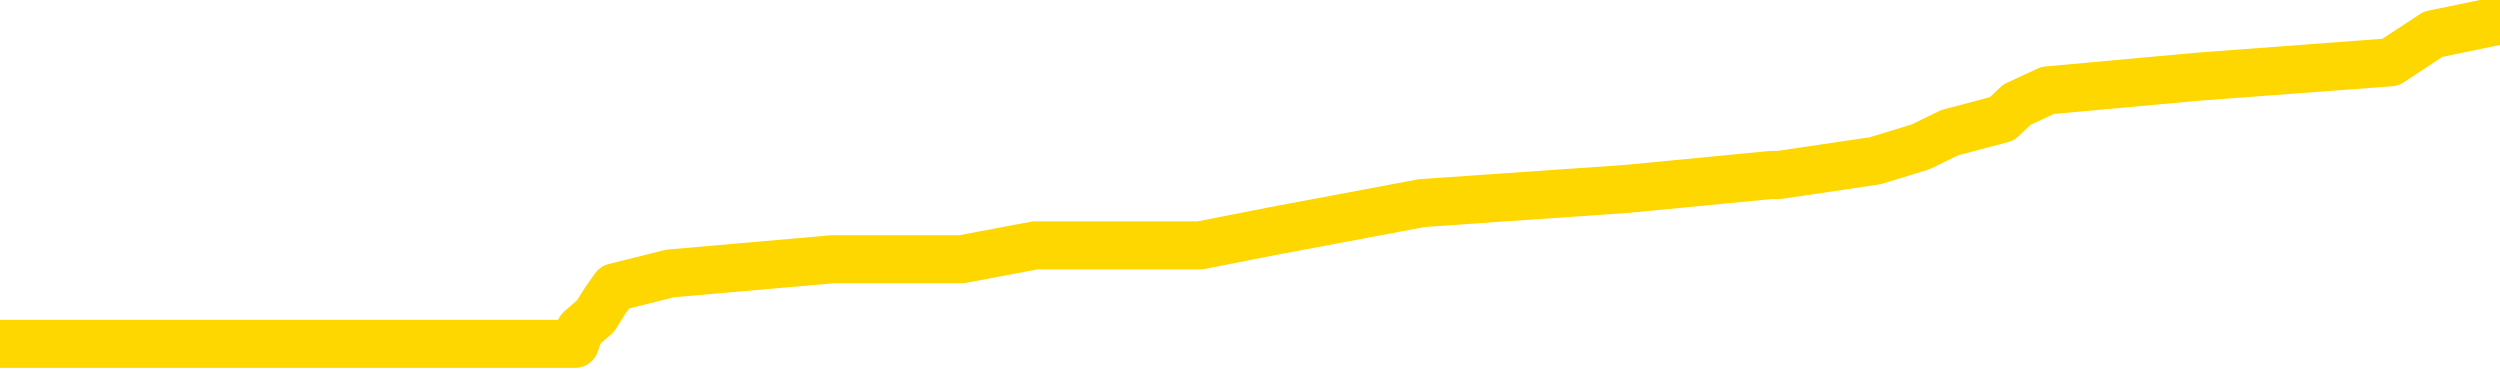 <svg xmlns="http://www.w3.org/2000/svg" version="1.1" viewBox="0 0 6500 1000">
	<path fill="none" stroke="gold" stroke-width="125" stroke-linecap="round" stroke-linejoin="round" d="M0 35166  L-229453 35166 L-229269 35129 L-228779 35056 L-228485 35020 L-228174 34946 L-227939 34910 L-227886 34837 L-227827 34764 L-227674 34727 L-227633 34654 L-227500 34617 L-227208 34581 L-226667 34581 L-226057 34544 L-226009 34544 L-225369 34508 L-225336 34508 L-224810 34508 L-224678 34471 L-224287 34398 L-223959 34325 L-223842 34252 L-223631 34178 L-222914 34178 L-222344 34142 L-222237 34142 L-222062 34105 L-221841 34032 L-221439 33995 L-221414 33922 L-220486 33849 L-220398 33776 L-220316 33703 L-220246 33630 L-219948 33593 L-219796 33520 L-217906 33557 L-217806 33557 L-217543 33557 L-217250 33593 L-217108 33520 L-216859 33520 L-216824 33483 L-216665 33447 L-216202 33374 L-215949 33337 L-215737 33264 L-215485 33227 L-215136 33191 L-214209 33118 L-214115 33044 L-213705 33008 L-212534 32935 L-211345 32898 L-211252 32825 L-211225 32752 L-210959 32679 L-210660 32606 L-210531 32532 L-210494 32459 L-209679 32459 L-209295 32496 L-208235 32532 L-208173 32532 L-207908 33264 L-207437 33959 L-207245 34654 L-206981 35349 L-206644 35312 L-206509 35276 L-206053 35239 L-205310 35202 L-205292 35166 L-205127 35093 L-205059 35093 L-204543 35056 L-203514 35056 L-203318 35020 L-202829 34983 L-202467 34946 L-202059 34946 L-201673 34983 L-199969 34983 L-199871 34983 L-199800 34983 L-199738 34983 L-199554 34946 L-199217 34946 L-198577 34910 L-198500 34873 L-198439 34873 L-198252 34837 L-198173 34837 L-197995 34800 L-197976 34764 L-197746 34764 L-197358 34727 L-196470 34727 L-196430 34690 L-196342 34654 L-196315 34581 L-195307 34544 L-195157 34471 L-195133 34434 L-195000 34398 L-194960 34361 L-193702 34325 L-193644 34325 L-193104 34288 L-193052 34288 L-193005 34288 L-192610 34252 L-192470 34215 L-192271 34178 L-192124 34178 L-191959 34178 L-191683 34215 L-191324 34215 L-190771 34178 L-190126 34142 L-189868 34069 L-189714 34032 L-189313 33995 L-189273 33959 L-189152 33922 L-189090 33959 L-189077 33959 L-188983 33959 L-188690 33922 L-188538 33776 L-188208 33703 L-188130 33630 L-188054 33593 L-187828 33483 L-187761 33410 L-187533 33337 L-187481 33264 L-187316 33227 L-186310 33191 L-186127 33154 L-185576 33118 L-185183 33044 L-184786 33008 L-183935 32935 L-183857 32898 L-183278 32862 L-182837 32862 L-182596 32825 L-182439 32825 L-182038 32752 L-182017 32752 L-181572 32715 L-181167 32679 L-181031 32606 L-180856 32532 L-180720 32459 L-180469 32386 L-179469 32350 L-179387 32313 L-179252 32276 L-179213 32240 L-178323 32203 L-178108 32167 L-177664 32130 L-177547 32094 L-177490 32057 L-176814 32057 L-176714 32020 L-176685 32020 L-175343 31984 L-174937 31947 L-174898 31911 L-173969 31874 L-173871 31837 L-173738 31801 L-173334 31764 L-173308 31728 L-173215 31691 L-172999 31655 L-172588 31581 L-171434 31508 L-171142 31435 L-171114 31362 L-170506 31325 L-170255 31252 L-170236 31216 L-169306 31179 L-169255 31106 L-169133 31069 L-169115 30996 L-168959 30960 L-168784 30886 L-168647 30850 L-168591 30813 L-168483 30777 L-168398 30740 L-168164 30704 L-168090 30667 L-167781 30630 L-167663 30594 L-167493 30557 L-167402 30521 L-167300 30521 L-167276 30484 L-167199 30484 L-167101 30411 L-166735 30374 L-166630 30338 L-166126 30301 L-165675 30265 L-165636 30228 L-165612 30192 L-165572 30155 L-165443 30118 L-165342 30082 L-164900 30045 L-164618 30009 L-164026 29972 L-163895 29935 L-163621 29862 L-163469 29826 L-163315 29789 L-163230 29716 L-163152 29679 L-162966 29643 L-162916 29643 L-162888 29606 L-162809 29570 L-162786 29533 L-162502 29460 L-161898 29387 L-160903 29350 L-160605 29314 L-159871 29277 L-159627 29241 L-159537 29204 L-158959 29167 L-158261 29131 L-157509 29094 L-157190 29058 L-156807 28985 L-156730 28948 L-156096 28911 L-155910 28875 L-155823 28875 L-155693 28875 L-155380 28838 L-155331 28802 L-155189 28765 L-155167 28728 L-154200 28692 L-153654 28655 L-153176 28655 L-153115 28655 L-152791 28655 L-152770 28619 L-152707 28619 L-152497 28582 L-152420 28546 L-152366 28509 L-152343 28472 L-152304 28436 L-152288 28399 L-151531 28363 L-151514 28326 L-150715 28290 L-150563 28253 L-149657 28216 L-149151 28180 L-148922 28107 L-148880 28107 L-148765 28070 L-148589 28034 L-147834 28070 L-147700 28034 L-147536 27997 L-147217 27960 L-147041 27887 L-146019 27814 L-145996 27741 L-145745 27704 L-145532 27631 L-144898 27595 L-144660 27521 L-144627 27448 L-144449 27375 L-144369 27302 L-144279 27265 L-144215 27192 L-143775 27119 L-143751 27083 L-143210 27046 L-142954 27009 L-142460 26973 L-141582 26936 L-141546 26900 L-141493 26863 L-141452 26826 L-141334 26790 L-141058 26753 L-140851 26680 L-140654 26607 L-140631 26534 L-140580 26461 L-140541 26424 L-140463 26388 L-139866 26314 L-139805 26278 L-139702 26241 L-139548 26205 L-138916 26168 L-138235 26132 L-137932 26058 L-137586 26022 L-137388 25985 L-137340 25912 L-137019 25876 L-136392 25839 L-136245 25802 L-136209 25766 L-136151 25729 L-136074 25656 L-135833 25656 L-135745 25619 L-135651 25583 L-135357 25546 L-135223 25510 L-135162 25473 L-135126 25400 L-134853 25400 L-133847 25363 L-133672 25327 L-133621 25327 L-133328 25290 L-133136 25217 L-132803 25181 L-132296 25144 L-131734 25071 L-131719 24998 L-131703 24961 L-131602 24888 L-131488 24815 L-131449 24742 L-131411 24705 L-131345 24705 L-131317 24668 L-131178 24705 L-130886 24705 L-130835 24705 L-130730 24705 L-130466 24668 L-130001 24632 L-129856 24632 L-129802 24559 L-129745 24522 L-129554 24486 L-129188 24449 L-128974 24449 L-128779 24449 L-128721 24449 L-128662 24376 L-128508 24339 L-128239 24303 L-127809 24486 L-127794 24486 L-127717 24449 L-127652 24412 L-127523 24156 L-127499 24120 L-127215 24083 L-127168 24047 L-127113 24010 L-126650 23974 L-126612 23974 L-126571 23937 L-126381 23900 L-125900 23864 L-125413 23827 L-125397 23791 L-125359 23754 L-125102 23717 L-125025 23644 L-124795 23608 L-124779 23535 L-124485 23461 L-124042 23425 L-123595 23388 L-123091 23352 L-122937 23315 L-122650 23279 L-122610 23205 L-122279 23169 L-122057 23132 L-121540 23059 L-121464 23023 L-121217 22949 L-121022 22876 L-120962 22840 L-120186 22803 L-120112 22803 L-119881 22767 L-119865 22767 L-119803 22730 L-119607 22693 L-119143 22693 L-119120 22657 L-118990 22657 L-117689 22657 L-117673 22657 L-117596 22620 L-117502 22620 L-117285 22620 L-117132 22584 L-116954 22620 L-116900 22657 L-116613 22693 L-116573 22693 L-116204 22693 L-115764 22693 L-115581 22693 L-115260 22657 L-114964 22657 L-114518 22584 L-114447 22547 L-113984 22474 L-113547 22437 L-113364 22401 L-111910 22328 L-111778 22291 L-111321 22218 L-111095 22181 L-110709 22108 L-110192 22035 L-109238 21962 L-108444 21889 L-107770 21852 L-107344 21779 L-107033 21742 L-106803 21633 L-106120 21523 L-106106 21413 L-105897 21267 L-105875 21230 L-105700 21157 L-104750 21121 L-104482 21047 L-103667 21011 L-103356 20938 L-103319 20901 L-103261 20828 L-102645 20791 L-102007 20718 L-100381 20682 L-99707 20645 L-99065 20645 L-98987 20645 L-98931 20645 L-98895 20645 L-98867 20608 L-98755 20535 L-98737 20499 L-98714 20462 L-98561 20426 L-98507 20352 L-98429 20316 L-98310 20279 L-98213 20243 L-98095 20206 L-97826 20133 L-97556 20096 L-97538 20023 L-97339 19987 L-97192 19914 L-96965 19877 L-96831 19840 L-96522 19804 L-96462 19767 L-96109 19694 L-95760 19658 L-95659 19621 L-95595 19548 L-95535 19511 L-95151 19438 L-94770 19401 L-94666 19365 L-94405 19328 L-94134 19255 L-93975 19219 L-93943 19182 L-93881 19145 L-93739 19109 L-93555 19072 L-93511 19036 L-93223 19036 L-93207 18999 L-92973 18999 L-92913 18963 L-92874 18963 L-92295 18926 L-92161 18889 L-92138 18743 L-92119 18487 L-92102 18194 L-92085 17902 L-92062 17609 L-92045 17390 L-92024 17134 L-92007 16878 L-91984 16731 L-91967 16585 L-91946 16475 L-91929 16402 L-91880 16292 L-91808 16183 L-91773 16000 L-91749 15854 L-91714 15707 L-91672 15561 L-91635 15488 L-91619 15341 L-91595 15232 L-91558 15159 L-91541 15049 L-91518 14976 L-91500 14903 L-91482 14829 L-91466 14756 L-91437 14647 L-91411 14537 L-91365 14500 L-91349 14427 L-91307 14391 L-91259 14317 L-91188 14244 L-91173 14171 L-91157 14098 L-91095 14061 L-91056 14025 L-91016 13988 L-90850 13952 L-90785 13915 L-90769 13878 L-90725 13805 L-90667 13769 L-90454 13732 L-90420 13696 L-90378 13659 L-90300 13622 L-89763 13586 L-89684 13549 L-89580 13476 L-89492 13440 L-89315 13403 L-88965 13366 L-88809 13330 L-88371 13293 L-88214 13257 L-88085 13220 L-87381 13147 L-87180 13110 L-86219 13037 L-85737 13001 L-85637 13001 L-85545 12964 L-85300 12927 L-85227 12891 L-84784 12818 L-84688 12781 L-84673 12745 L-84657 12708 L-84632 12671 L-84166 12635 L-83949 12598 L-83810 12562 L-83516 12525 L-83427 12489 L-83386 12452 L-83356 12415 L-83184 12379 L-83125 12342 L-83049 12306 L-82968 12269 L-82898 12269 L-82589 12232 L-82504 12196 L-82290 12159 L-82255 12123 L-81571 12086 L-81473 12050 L-81268 12013 L-81221 11976 L-80943 11940 L-80881 11903 L-80863 11830 L-80785 11794 L-80477 11720 L-80453 11684 L-80399 11611 L-80376 11574 L-80254 11538 L-80118 11464 L-79874 11428 L-79748 11428 L-79101 11391 L-79085 11391 L-79061 11391 L-78880 11318 L-78804 11282 L-78713 11245 L-78285 11208 L-77869 11172 L-77476 11099 L-77397 11062 L-77378 11025 L-77015 10989 L-76779 10952 L-76550 10916 L-76237 10879 L-76159 10843 L-76079 10769 L-75900 10696 L-75885 10660 L-75619 10587 L-75539 10550 L-75309 10513 L-75083 10477 L-74768 10477 L-74592 10440 L-74231 10440 L-73839 10404 L-73770 10331 L-73706 10294 L-73566 10221 L-73514 10184 L-73413 10111 L-72911 10074 L-72713 10038 L-72467 10001 L-72281 9965 L-71982 9928 L-71905 9892 L-71739 9818 L-70855 9782 L-70826 9709 L-70704 9636 L-70125 9599 L-70047 9562 L-69334 9562 L-69022 9562 L-68808 9562 L-68792 9562 L-68405 9562 L-67880 9489 L-67434 9453 L-67104 9416 L-66952 9380 L-66626 9380 L-66447 9343 L-66366 9343 L-66160 9270 L-65984 9233 L-65055 9197 L-64166 9160 L-64127 9123 L-63899 9123 L-63520 9087 L-62732 9050 L-62498 9014 L-62422 8977 L-62064 8941 L-61493 8867 L-61226 8831 L-60839 8794 L-60735 8794 L-60565 8794 L-59947 8794 L-59736 8794 L-59428 8794 L-59375 8758 L-59247 8721 L-59194 8685 L-59075 8648 L-58739 8575 L-57780 8538 L-57648 8465 L-57446 8429 L-56815 8392 L-56504 8355 L-56090 8319 L-56063 8282 L-55917 8246 L-55497 8209 L-54164 8209 L-54118 8173 L-53989 8099 L-53972 8063 L-53394 7990 L-53189 7953 L-53159 7916 L-53118 7880 L-53061 7843 L-53023 7807 L-52945 7770 L-52802 7734 L-52348 7697 L-52229 7660 L-51944 7624 L-51572 7587 L-51475 7551 L-51149 7514 L-50794 7478 L-50624 7441 L-50577 7404 L-50468 7368 L-50379 7331 L-50351 7295 L-50275 7222 L-49971 7185 L-49937 7112 L-49866 7075 L-49498 7039 L-49162 7002 L-49081 7002 L-48862 6965 L-48690 6929 L-48663 6892 L-48165 6856 L-47616 6783 L-46736 6746 L-46637 6673 L-46560 6636 L-46286 6600 L-46039 6527 L-45965 6490 L-45903 6417 L-45784 6380 L-45742 6344 L-45632 6307 L-45555 6234 L-44854 6197 L-44609 6161 L-44569 6124 L-44413 6088 L-43813 6088 L-43587 6088 L-43494 6088 L-43019 6088 L-42422 6014 L-41902 5978 L-41881 5941 L-41736 5905 L-41416 5905 L-40874 5905 L-40642 5905 L-40471 5905 L-39985 5868 L-39757 5832 L-39672 5795 L-39326 5758 L-39000 5758 L-38477 5722 L-38150 5685 L-37549 5649 L-37352 5576 L-37300 5539 L-37259 5502 L-36978 5466 L-36294 5393 L-35983 5356 L-35959 5283 L-35767 5246 L-35545 5210 L-35459 5173 L-34795 5100 L-34771 5064 L-34549 4990 L-34219 4954 L-33867 4881 L-33662 4844 L-33429 4771 L-33172 4734 L-32982 4661 L-32935 4625 L-32708 4588 L-32673 4551 L-32517 4515 L-32302 4478 L-32129 4442 L-32038 4405 L-31761 4369 L-31517 4332 L-31201 4295 L-30775 4295 L-30738 4295 L-30254 4295 L-30021 4295 L-29809 4259 L-29583 4222 L-29033 4222 L-28786 4186 L-27952 4186 L-27896 4149 L-27875 4113 L-27717 4076 L-27255 4039 L-27214 4003 L-26875 3930 L-26741 3893 L-26518 3856 L-25946 3820 L-25474 3783 L-25280 3747 L-25087 3710 L-24897 3674 L-24796 3637 L-24428 3600 L-24381 3564 L-24300 3527 L-23006 3491 L-22958 3454 L-22690 3454 L-22544 3454 L-21994 3454 L-21877 3418 L-21795 3381 L-21436 3344 L-21212 3308 L-20931 3271 L-20602 3198 L-20094 3162 L-19981 3125 L-19903 3088 L-19738 3052 L-19444 3052 L-18975 3052 L-18779 3088 L-18728 3088 L-18078 3052 L-17956 3015 L-17502 3015 L-17466 2979 L-16998 2942 L-16887 2905 L-16871 2869 L-16655 2869 L-16474 2832 L-15943 2832 L-14913 2832 L-14713 2796 L-14255 2759 L-13307 2686 L-13208 2649 L-12854 2576 L-12794 2540 L-12779 2503 L-12744 2467 L-12375 2430 L-12254 2393 L-12012 2357 L-11849 2320 L-11661 2284 L-11541 2247 L-10470 2174 L-9612 2137 L-9400 2064 L-9302 2028 L-9128 1955 L-8795 1918 L-8723 1881 L-8666 1845 L-8490 1845 L-8101 1808 L-7866 1772 L-7755 1735 L-7638 1698 L-6657 1662 L-6631 1625 L-6037 1552 L-6004 1552 L-5856 1516 L-5571 1479 L-4660 1479 L-3713 1479 L-3560 1442 L-3458 1442 L-3326 1406 L-3183 1369 L-3157 1333 L-3043 1296 L-2824 1260 L-2143 1223 L-2014 1186 L-1710 1150 L-1470 1077 L-1138 1040 L-499 1004 L-157 930 L-95 894 L60 894 L981 894 L1452 894 L1495 894 L1508 857 L1549 821 L1572 784 L1598 747 L1742 711 L2165 674 L2500 674 L2691 638 L3120 638 L3308 601 L3697 528 L4231 491 L4604 455 L4625 455 L4875 418 L4993 382 L5069 345 L5205 309 L5244 272 L5324 235 L5719 199 L6215 162 L6326 89 L6500 53" />
</svg>

